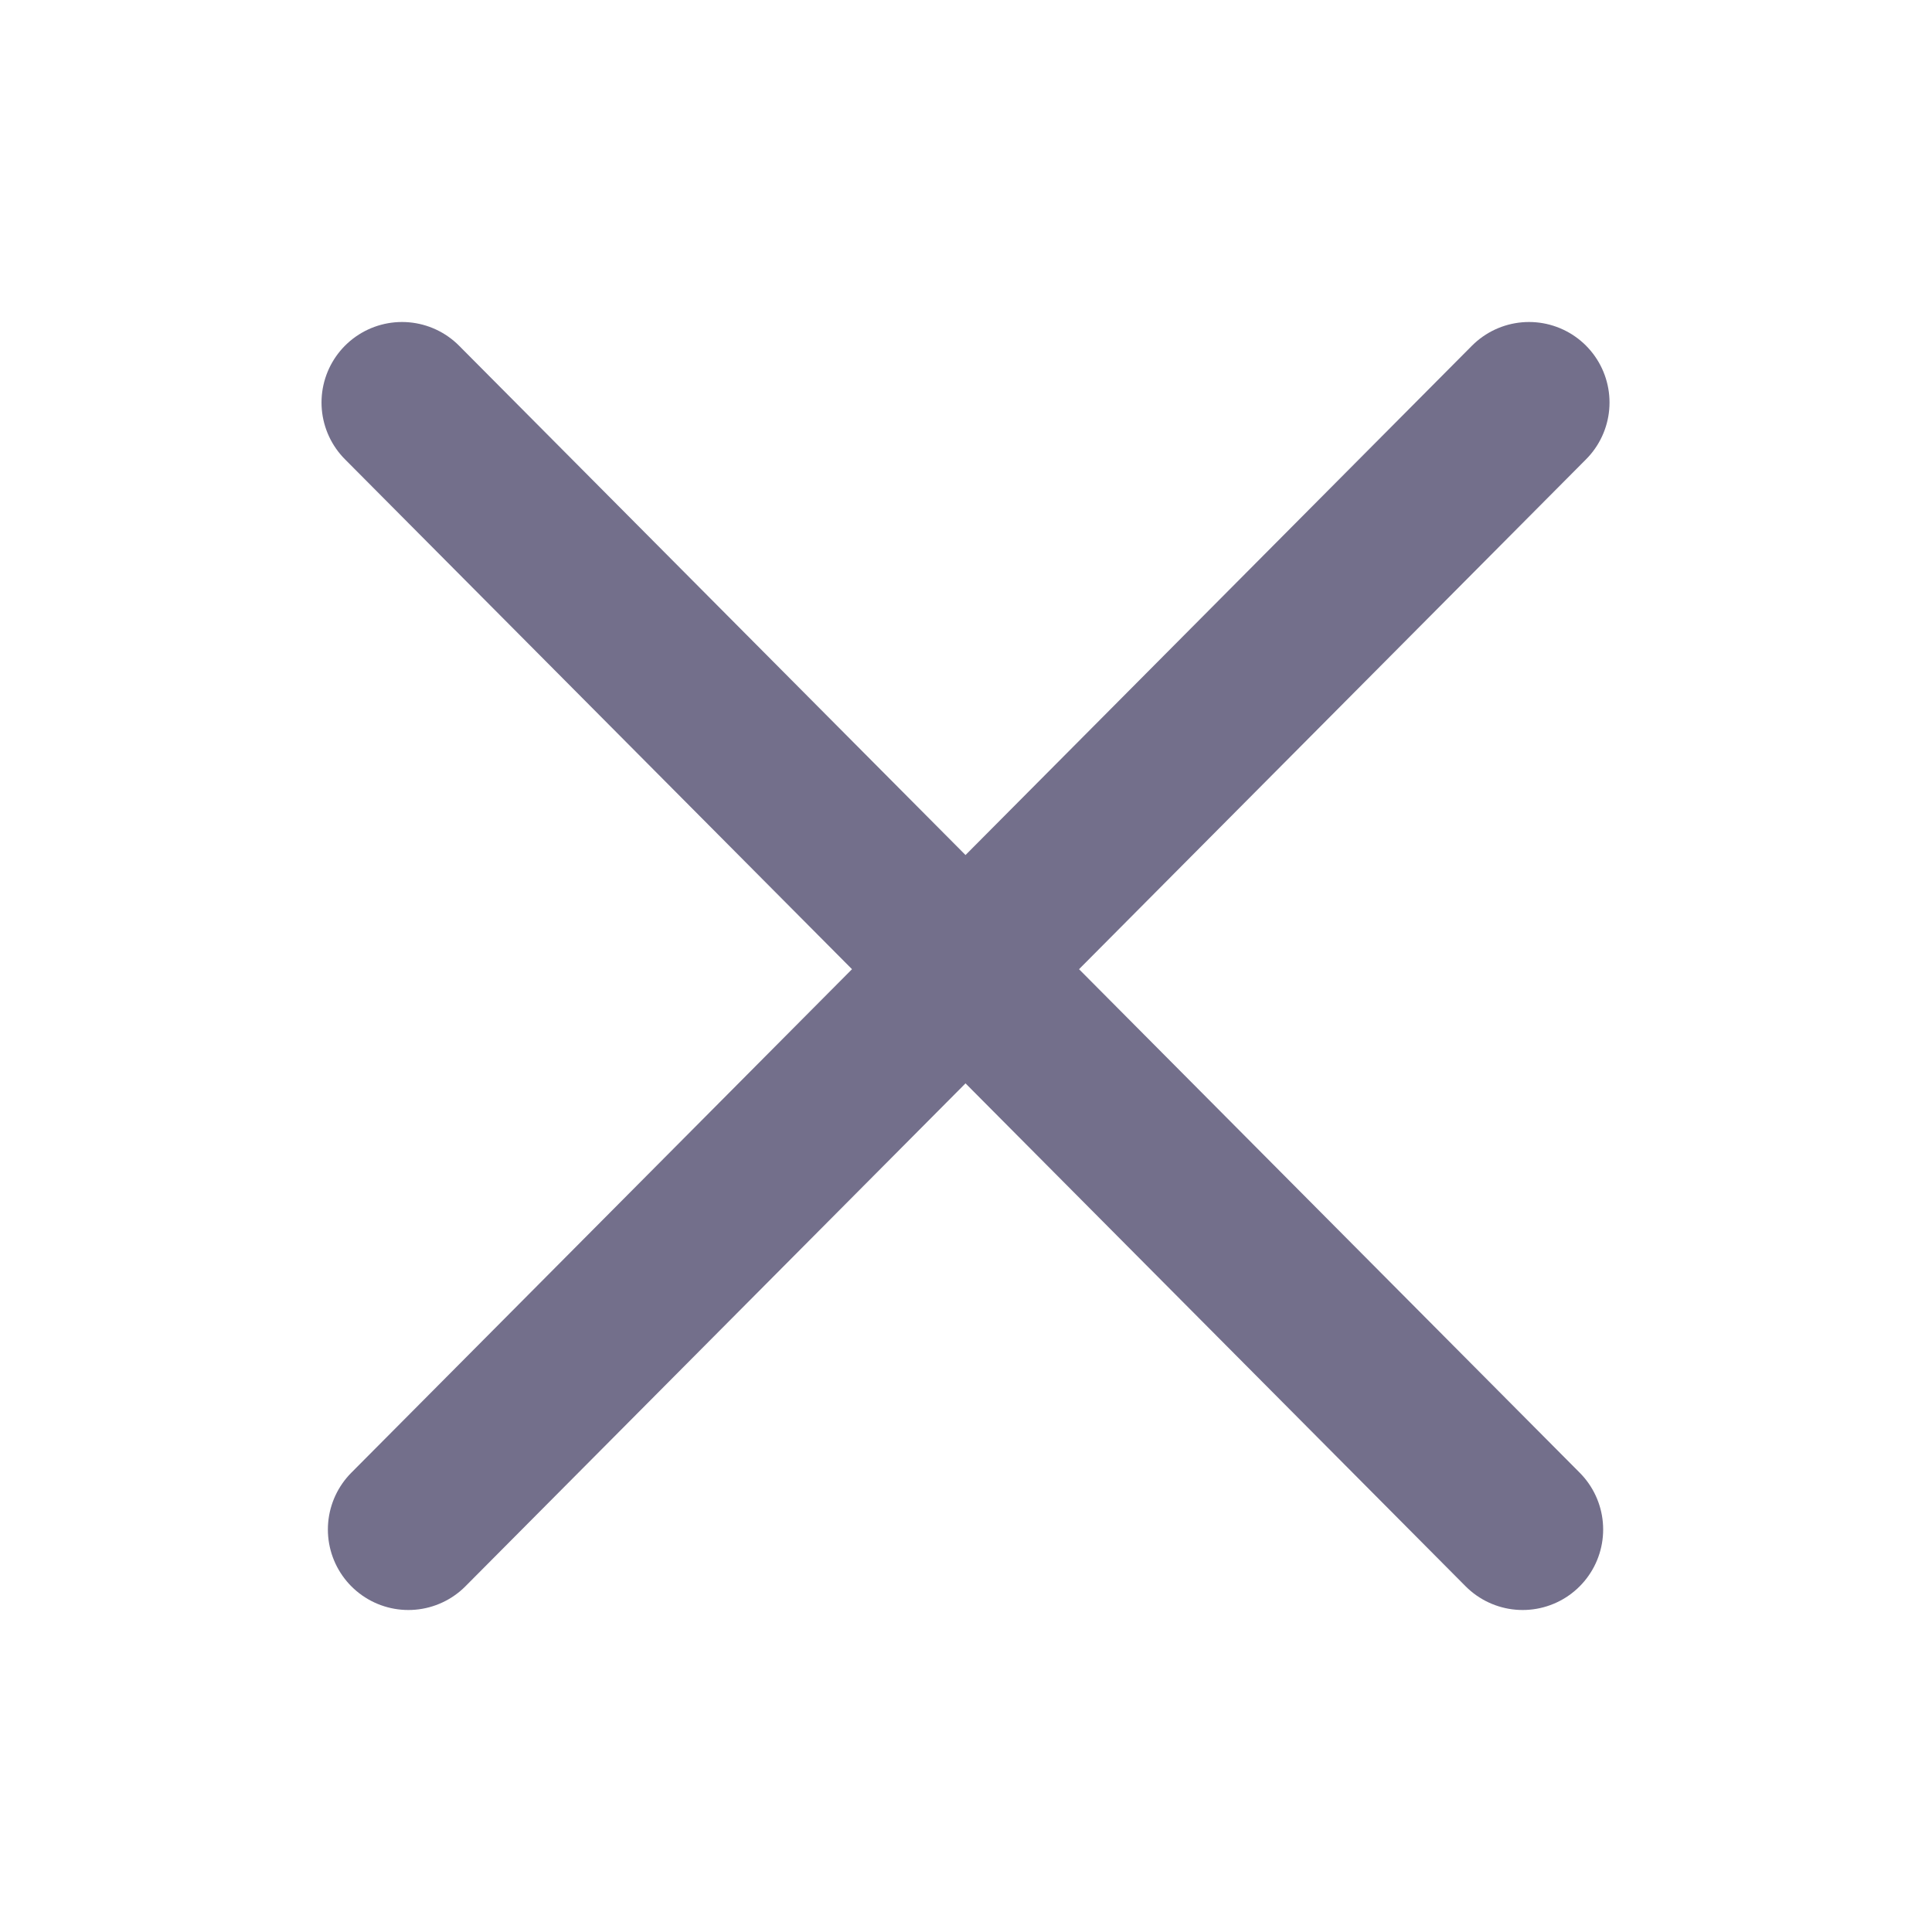 <svg width="24" height="24" viewBox="0 0 24 24" fill="none" xmlns="http://www.w3.org/2000/svg">
<path d="M4.994 5L18.915 19" stroke="#736F8B" stroke-width="2" stroke-linecap="round"/>
<path d="M18.994 5L5.073 19" stroke="#736F8B" stroke-width="2" stroke-linecap="round"/>
</svg>
